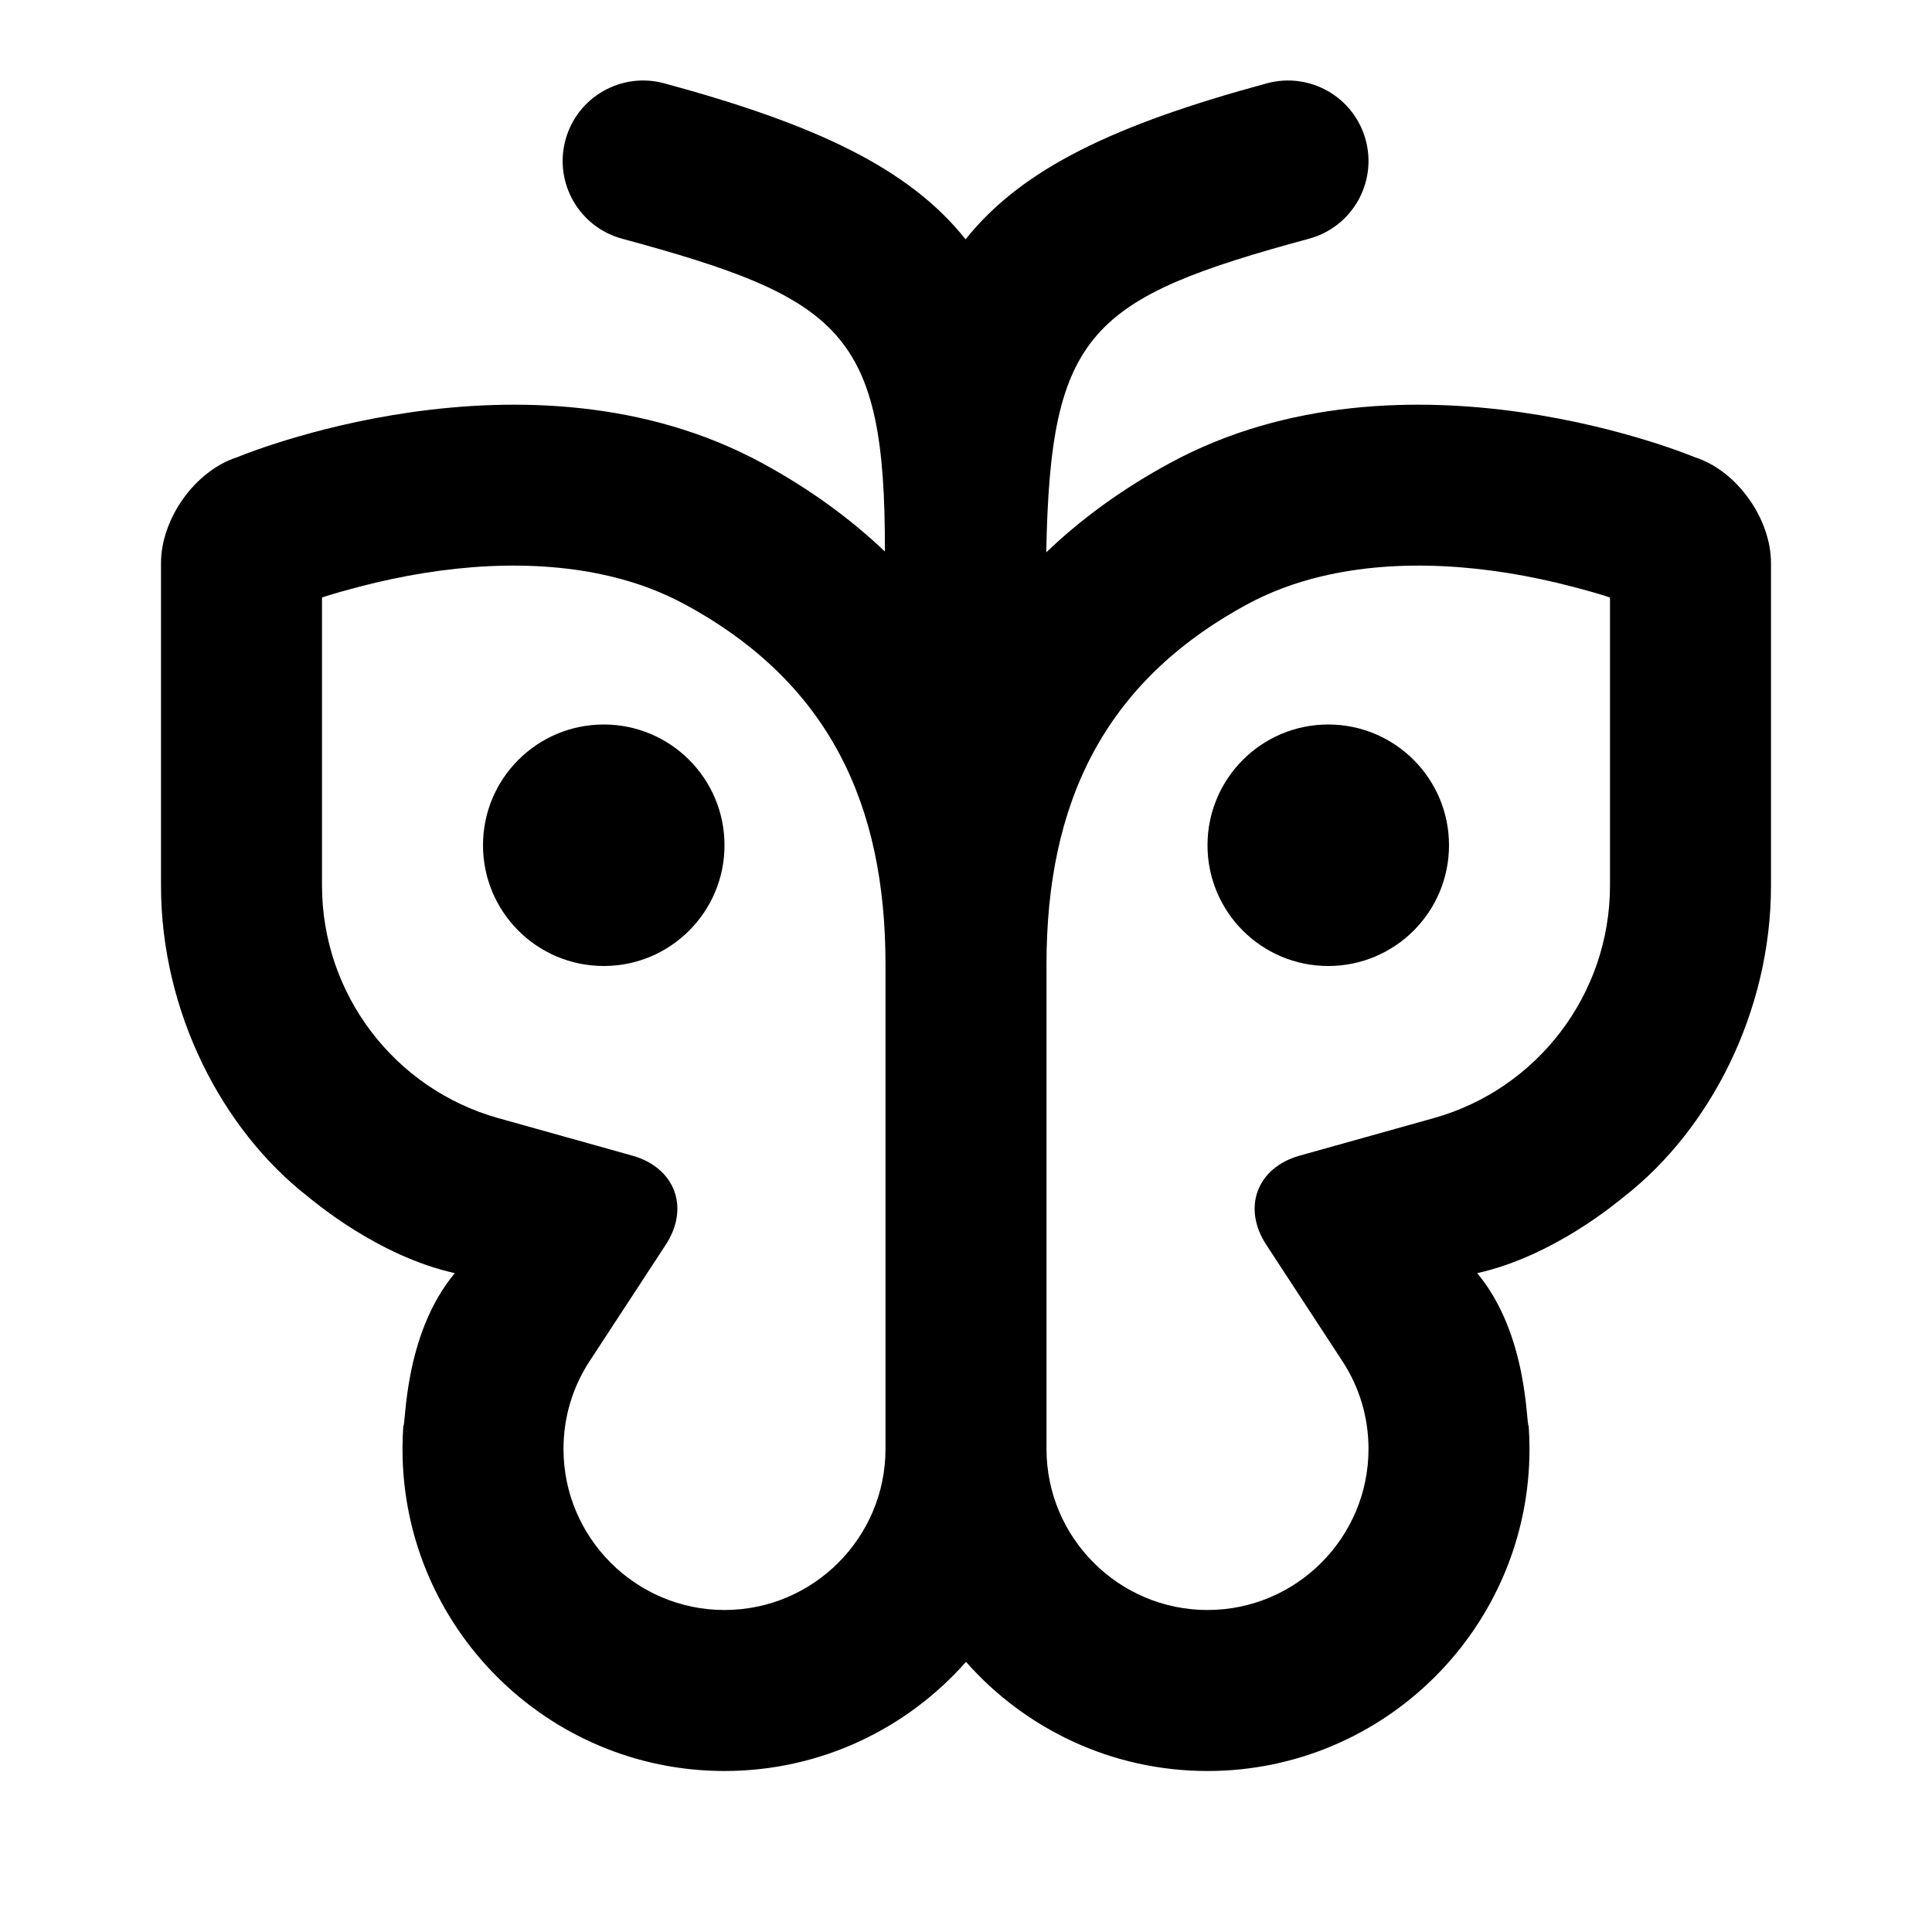 <?xml version="1.0" encoding="UTF-8"?>
<svg width="48px" height="48px" viewBox="0 0 48 48" version="1.1" xmlns="http://www.w3.org/2000/svg" xmlns:xlink="http://www.w3.org/1999/xlink">
    <!-- Generator: Sketch 49.3 (51167) - http://www.bohemiancoding.com/sketch -->
    <title>theicons.co/svg/animals-16</title>
    <desc>Created with Sketch.</desc>
    <defs></defs>
    <g id="The-Icons" stroke="none" stroke-width="1" fill="none" fill-rule="evenodd">
        <g id="v-1.5" transform="translate(-1824, -384)" fill="#000000">
            <g id="Animals" transform="translate(96, 384)">
                <g id="Butterfly" transform="translate(1728, 0)">
                    <path d="M15.455,5.93 C14.389,5.641 13.76,4.542 14.049,3.476 C14.338,2.41 15.437,1.781 16.503,2.07 C20.261,3.089 22.583,4.179 23.99,5.946 C25.396,4.179 27.718,3.089 31.476,2.07 C32.542,1.781 33.641,2.41 33.93,3.476 C34.219,4.542 33.59,5.641 32.524,5.93 C27.072,7.409 26.095,8.248 25.994,13.723 C26.838,12.914 27.85,12.165 29.062,11.507 C34.91,8.328 42.105,11.359 42.105,11.359 C43.157,11.694 44,12.891 44,13.991 L44,22 C44,25.15 42.473,28.068 40.366,29.717 C40.217,29.834 38.617,31.206 36.7,31.631 C37.98,33.16 37.913,35.445 37.98,35.425 C37.993,35.615 38,35.807 38,36 C38,40.409 34.418,44 30,44 C27.614,44 25.467,42.951 24,41.288 C22.533,42.951 20.386,44 18,44 C13.582,44 10,40.409 10,36 C10,35.807 10.007,35.615 10.02,35.425 C10.087,35.445 10.02,33.16 11.3,31.631 C9.383,31.206 7.783,29.834 7.634,29.717 C5.527,28.068 4,25.15 4,22 L4,13.991 C4,12.891 4.843,11.694 5.895,11.359 C5.895,11.359 13.09,8.328 18.938,11.507 C20.139,12.16 21.145,12.902 21.985,13.703 C22,8.238 20.9,7.408 15.455,5.93 Z M14.647,33.82 C14.226,34.464 14,35.211 14,36 C14,38.204 15.795,40 18,40 C20.204,40 22,38.205 22,36 L22,23.958 C22,19.973 20.594,16.96 17.028,15.022 C16.46,14.713 15.842,14.48 15.174,14.321 C13.267,13.864 11.067,14.017 8.928,14.577 C8.191,14.77 8,14.846 8,14.846 L8,22 C8,24.708 9.811,27.06 12.378,27.779 L15.708,28.711 C16.773,29.009 17.143,30.005 16.54,30.926 L14.647,33.82 Z M33.353,33.82 L31.46,30.926 C30.857,30.005 31.227,29.009 32.292,28.711 L35.622,27.779 C38.189,27.06 40,24.708 40,22 L40,14.846 C40,14.846 39.809,14.77 39.072,14.577 C36.933,14.017 34.733,13.864 32.826,14.321 C32.158,14.48 31.54,14.713 30.972,15.022 C27.406,16.96 26,19.973 26,23.958 L26,36 C26,38.205 27.796,40 30,40 C32.205,40 34,38.204 34,36 C34,35.211 33.774,34.464 33.353,33.82 Z M15,24 C13.343,24 12,22.657 12,21 C12,19.343 13.343,18 15,18 C16.657,18 18,19.343 18,21 C18,22.657 16.657,24 15,24 Z M33,24 C31.343,24 30,22.657 30,21 C30,19.343 31.343,18 33,18 C34.657,18 36,19.343 36,21 C36,22.657 34.657,24 33,24 Z" id="Combined-Shape"></path>
                </g>
            </g>
        </g>
    </g>
</svg>